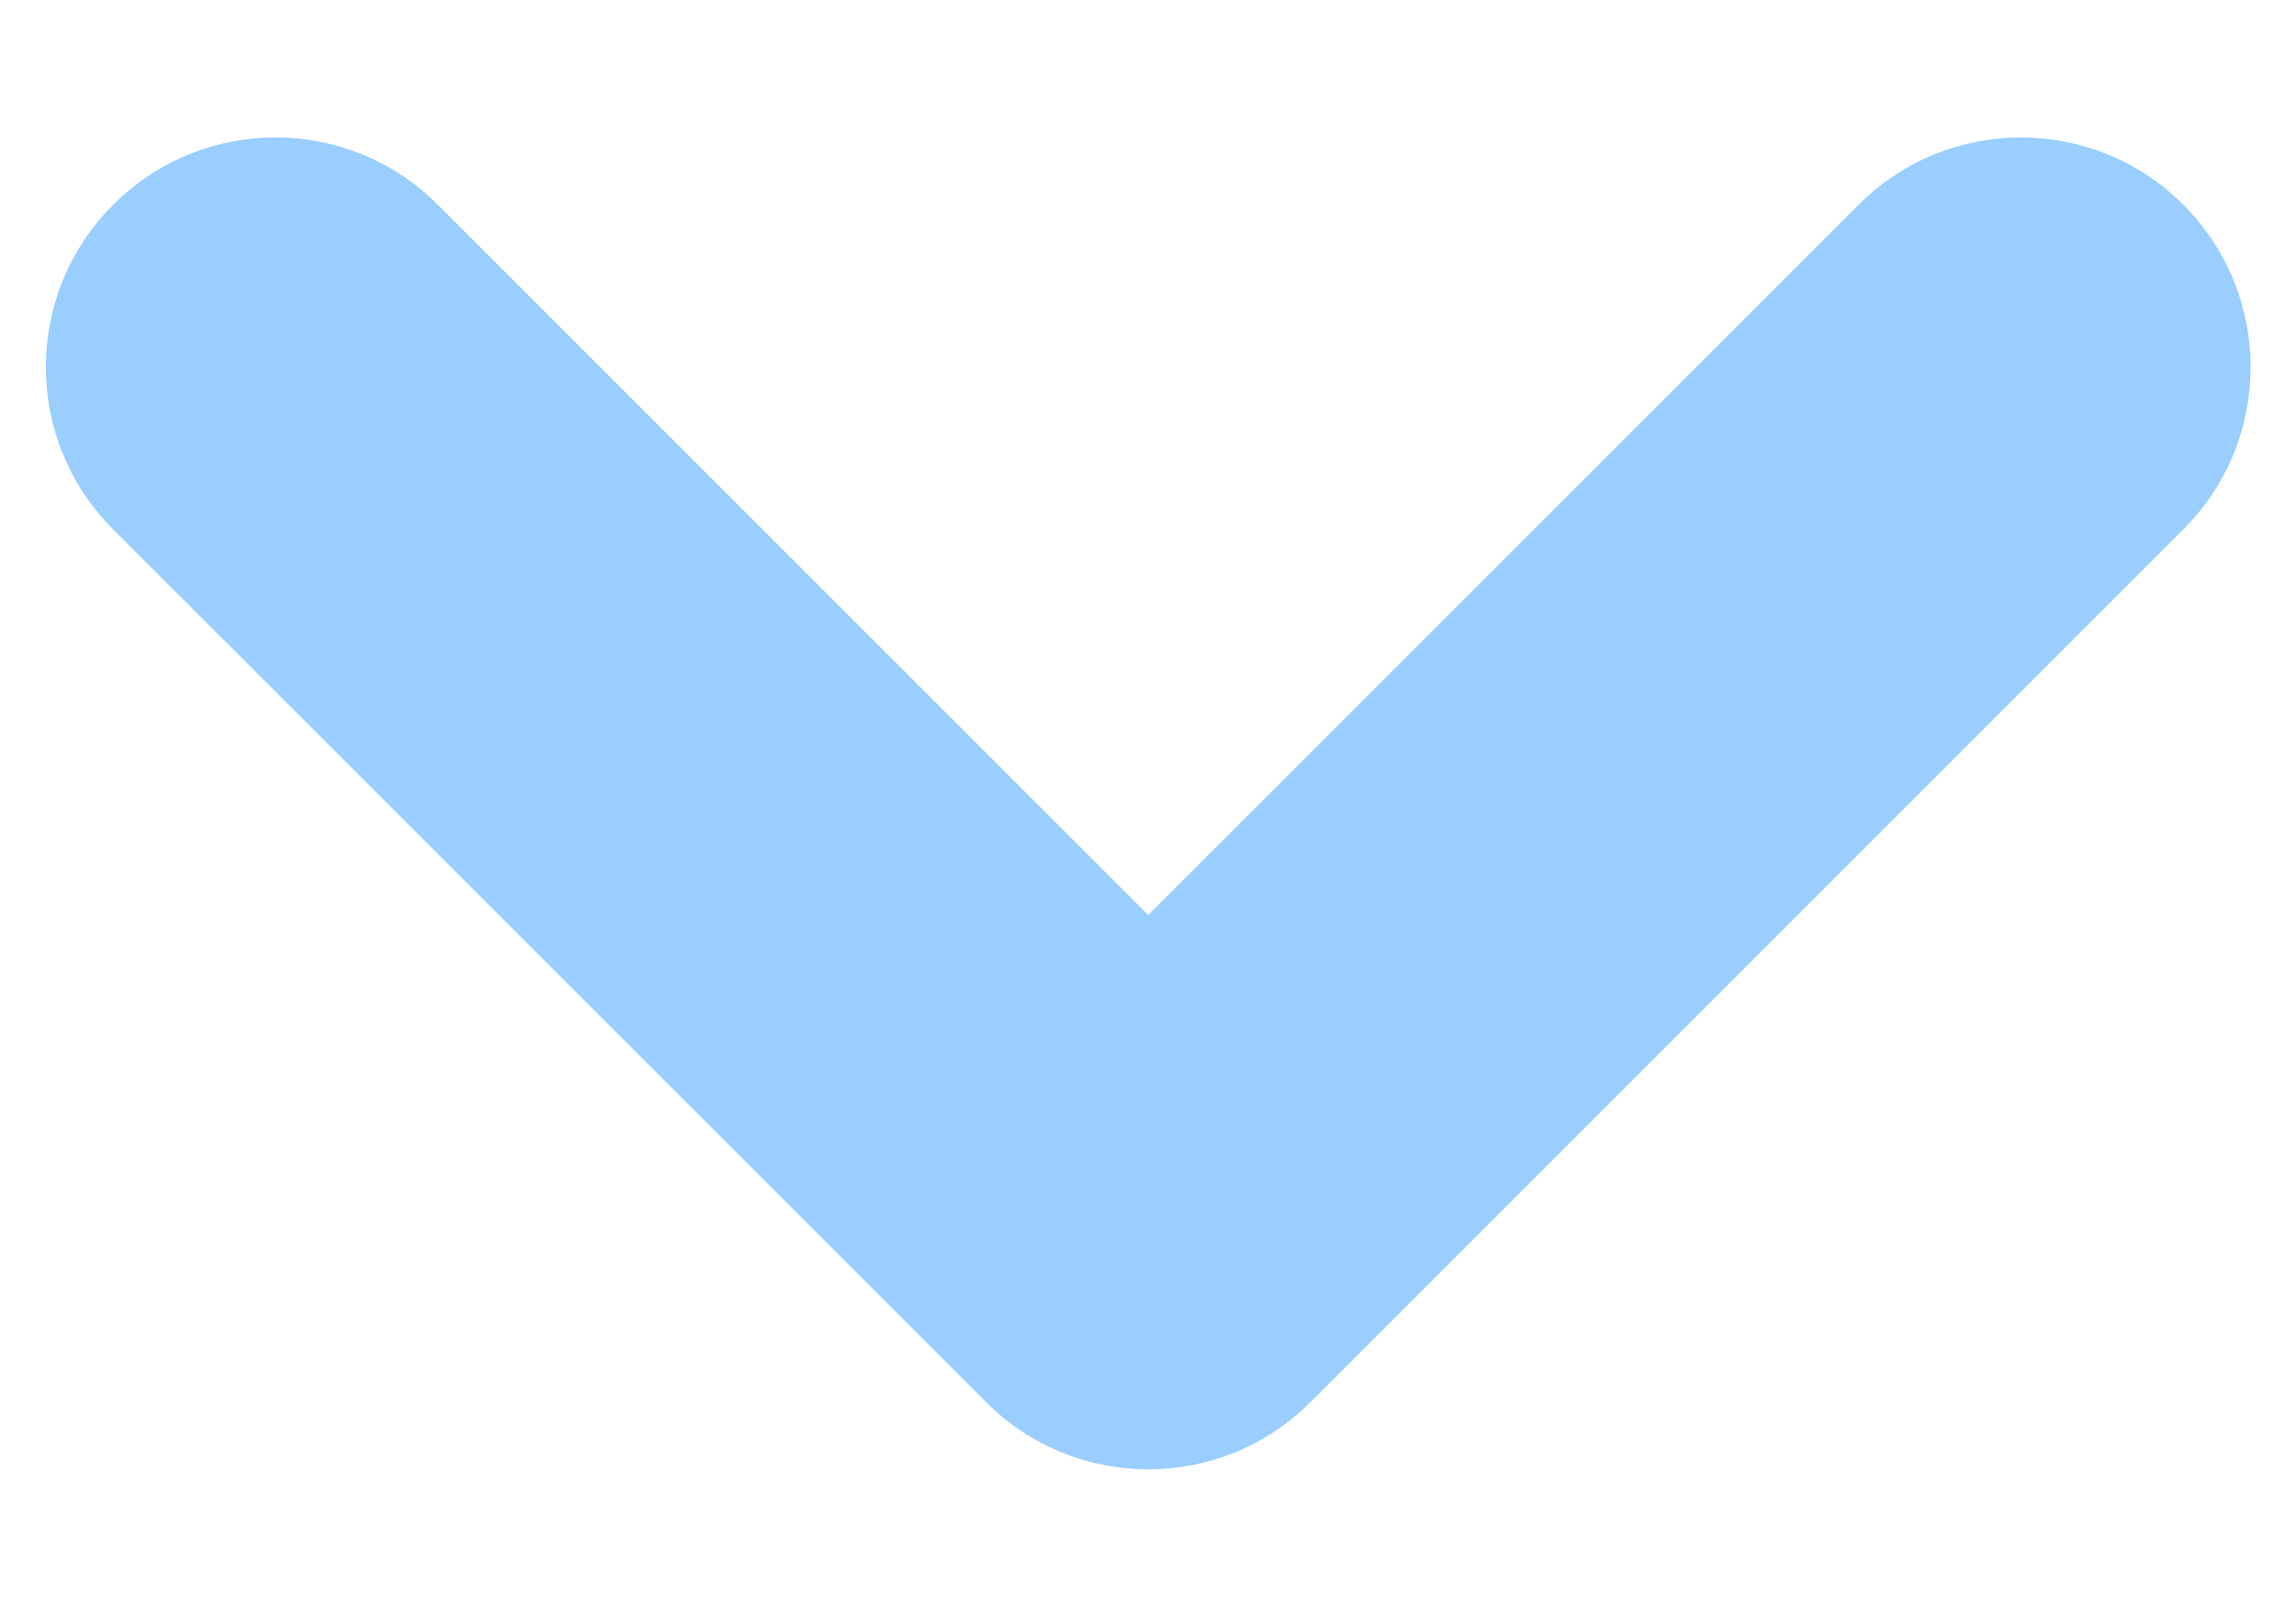 <svg width="10" height="7" viewBox="0 0 10 7" version="1.1" xmlns="http://www.w3.org/2000/svg" xmlns:xlink="http://www.w3.org/1999/xlink">
<title>Rectangle 4.2</title>
<desc>Created using Figma</desc>
<g id="Canvas" transform="translate(-8594 -370)">
<g id="Rectangle 4.2">
<use xlink:href="#path0_stroke" transform="matrix(1 -2.44929e-16 2.44929e-16 1 8595.2 371.599)" fill="#99CEFF"/>
</g>
</g>
<defs>
<path id="path0_stroke" d="M 8.309 0.707C 8.7 0.317 8.7 -0.317 8.309 -0.707C 7.919 -1.098 7.285 -1.098 6.895 -0.707L 8.309 0.707ZM 3.801 3.801L 3.094 4.508C 3.484 4.899 4.118 4.899 4.508 4.508L 3.801 3.801ZM 0.707 -0.707C 0.317 -1.098 -0.317 -1.098 -0.707 -0.707C -1.098 -0.317 -1.098 0.317 -0.707 0.707L 0.707 -0.707ZM 6.895 -0.707L 3.094 3.094L 4.508 4.508L 8.309 0.707L 6.895 -0.707ZM 4.508 3.094L 0.707 -0.707L -0.707 0.707L 3.094 4.508L 4.508 3.094Z"/>
</defs>
</svg>
